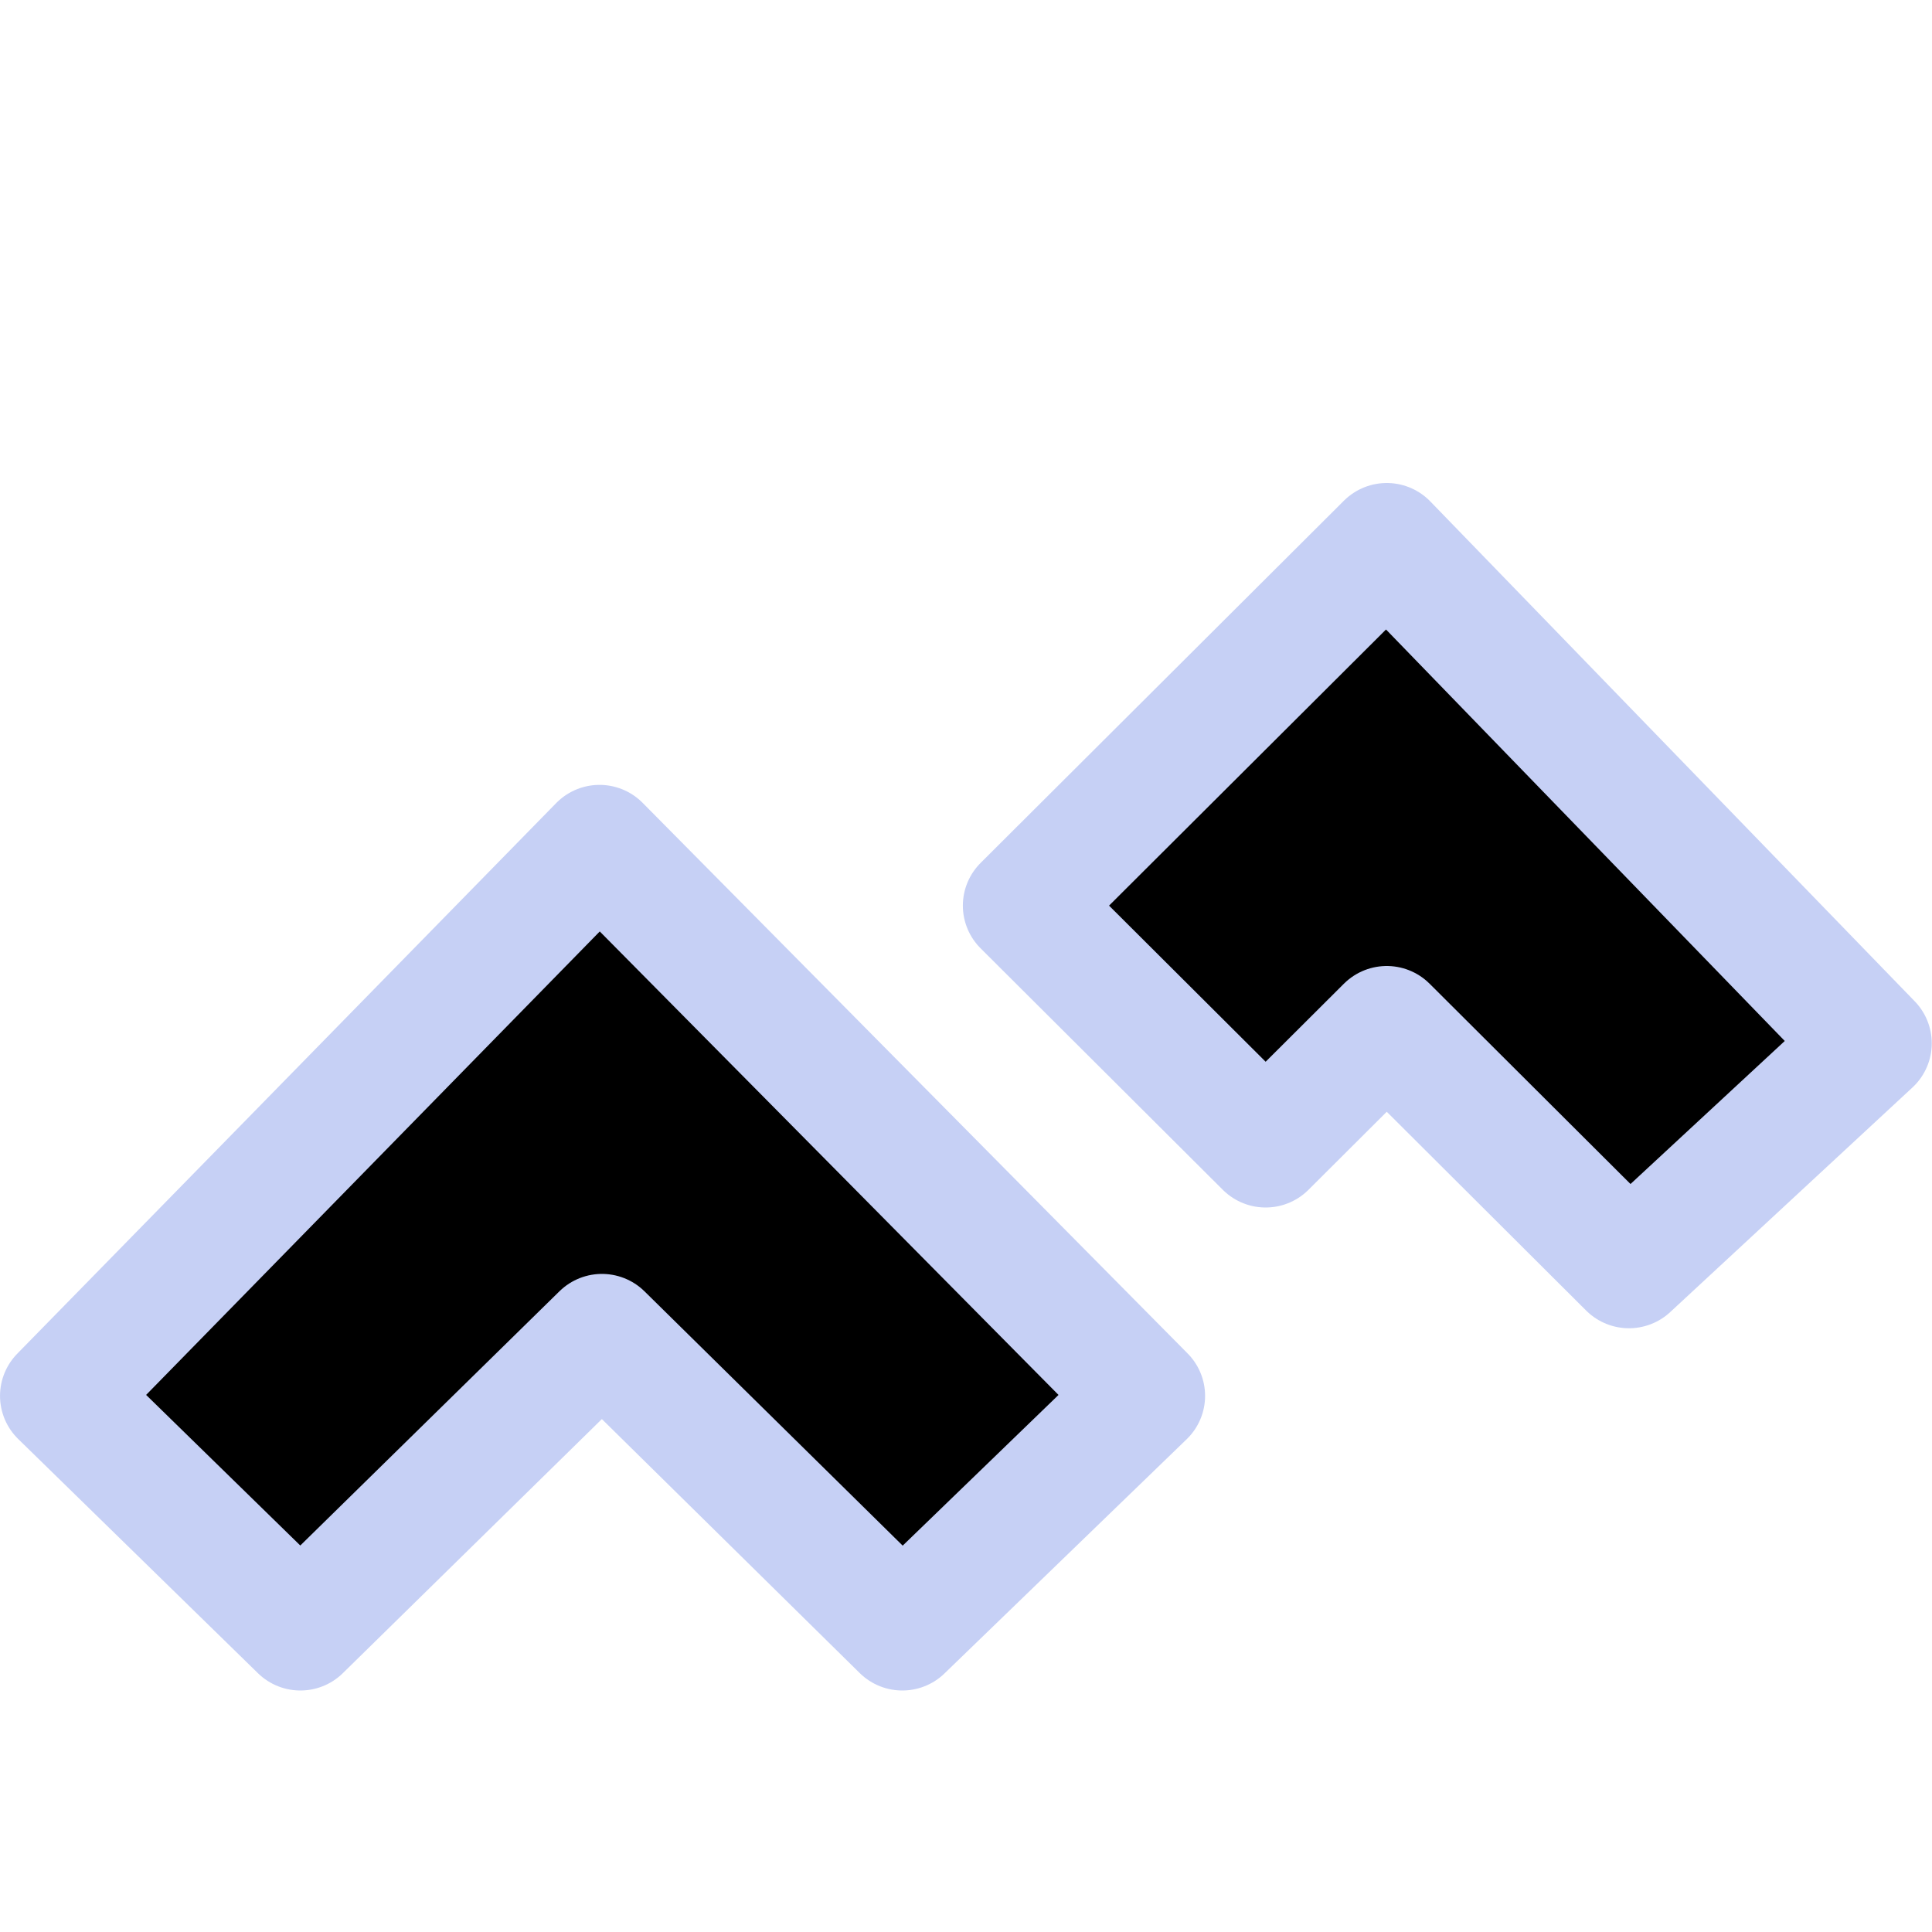 <svg xmlns="http://www.w3.org/2000/svg" width="16" height="16" viewBox="0 0 16 16">
	<path fill="currentColor" stroke="#c6d0f5" stroke-linecap="round" stroke-linejoin="round" d="m7.5 13.5 2-1.94L5 7 .55 11.56l1.98 1.94 2.49-2.45zm6-3 2-1.86-4-4.14-3 3 2 2 1-1z" transform="matrix(1.003 0 0 1 -.05 0)" />
</svg>
